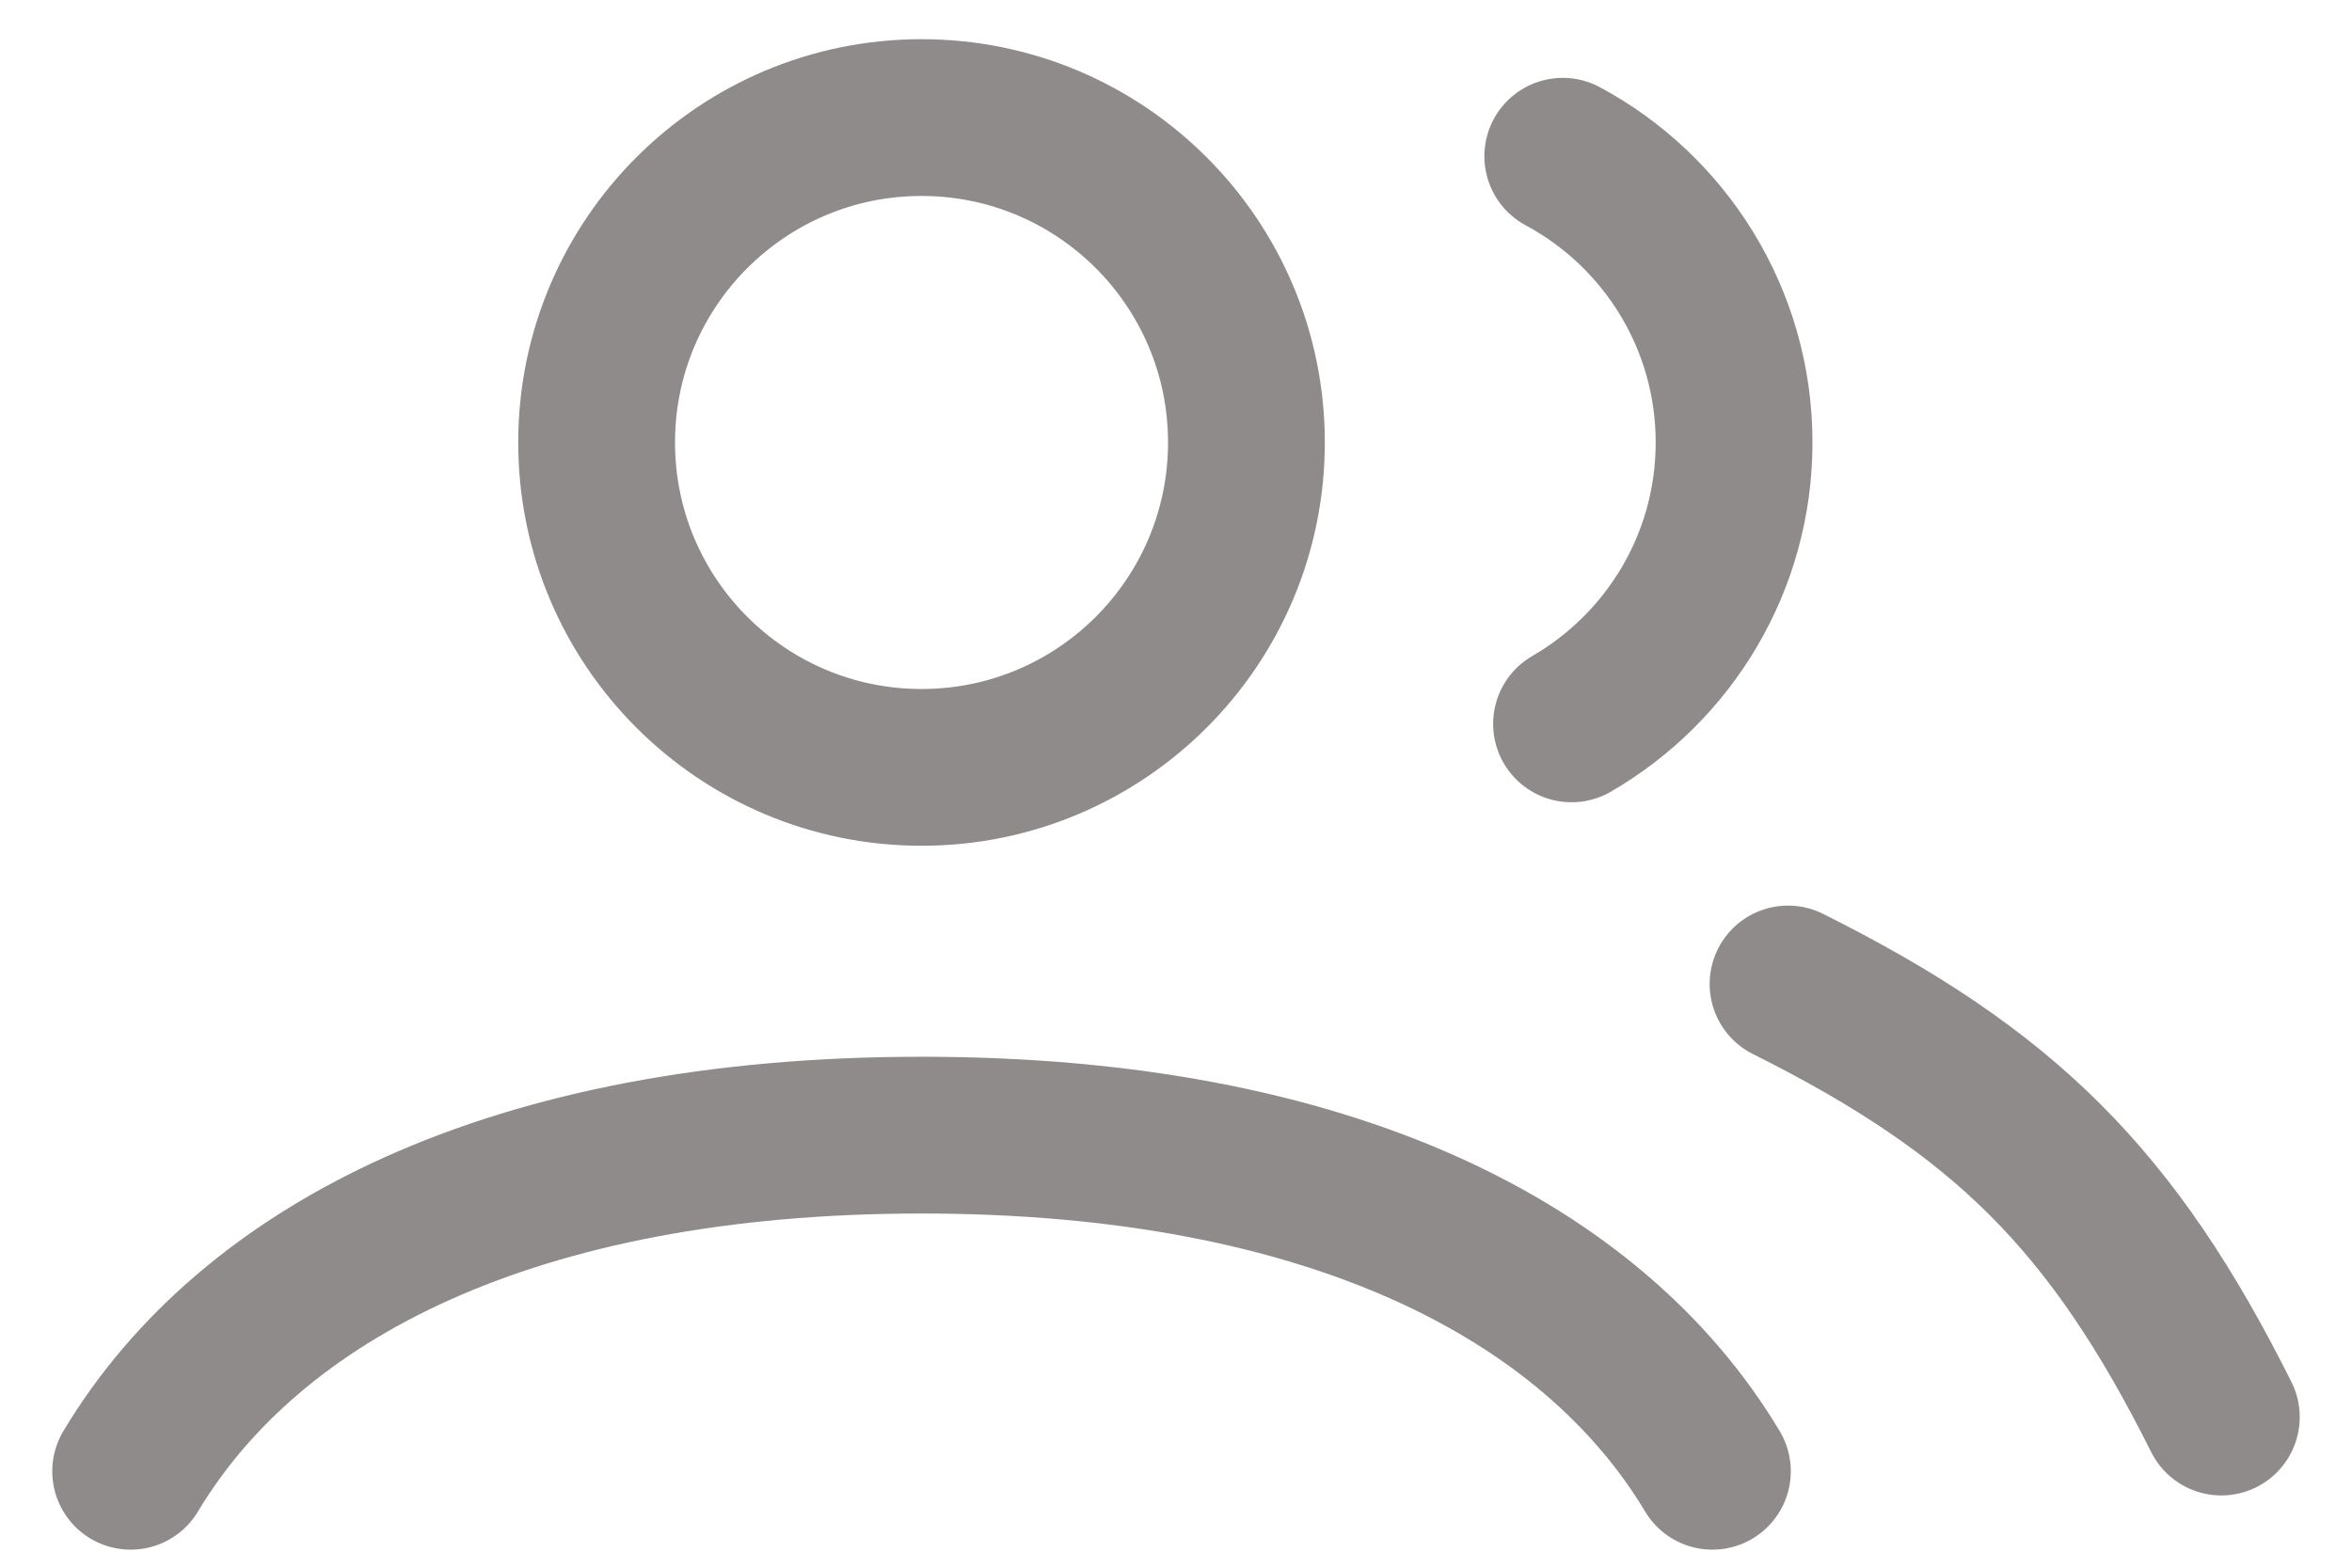 <svg width="18" height="12" viewBox="0 0 18 12" fill="none" xmlns="http://www.w3.org/2000/svg">
<path d="M1 11.262C1.916 9.735 3.922 8.689 7.053 8.689C10.183 8.689 12.19 9.735 13.105 11.262M13.684 7.532C15.342 8.36 16.171 9.189 17 10.847M11.96 1.196C12.74 1.615 13.271 2.439 13.271 3.387C13.271 4.308 12.77 5.111 12.027 5.541M9.539 3.387C9.539 4.76 8.426 5.874 7.053 5.874C5.679 5.874 4.566 4.76 4.566 3.387C4.566 2.014 5.679 0.9 7.053 0.9C8.426 0.9 9.539 2.014 9.539 3.387Z" stroke="#908B8B" stroke-width="1.2" stroke-linecap="round"/>
</svg>
